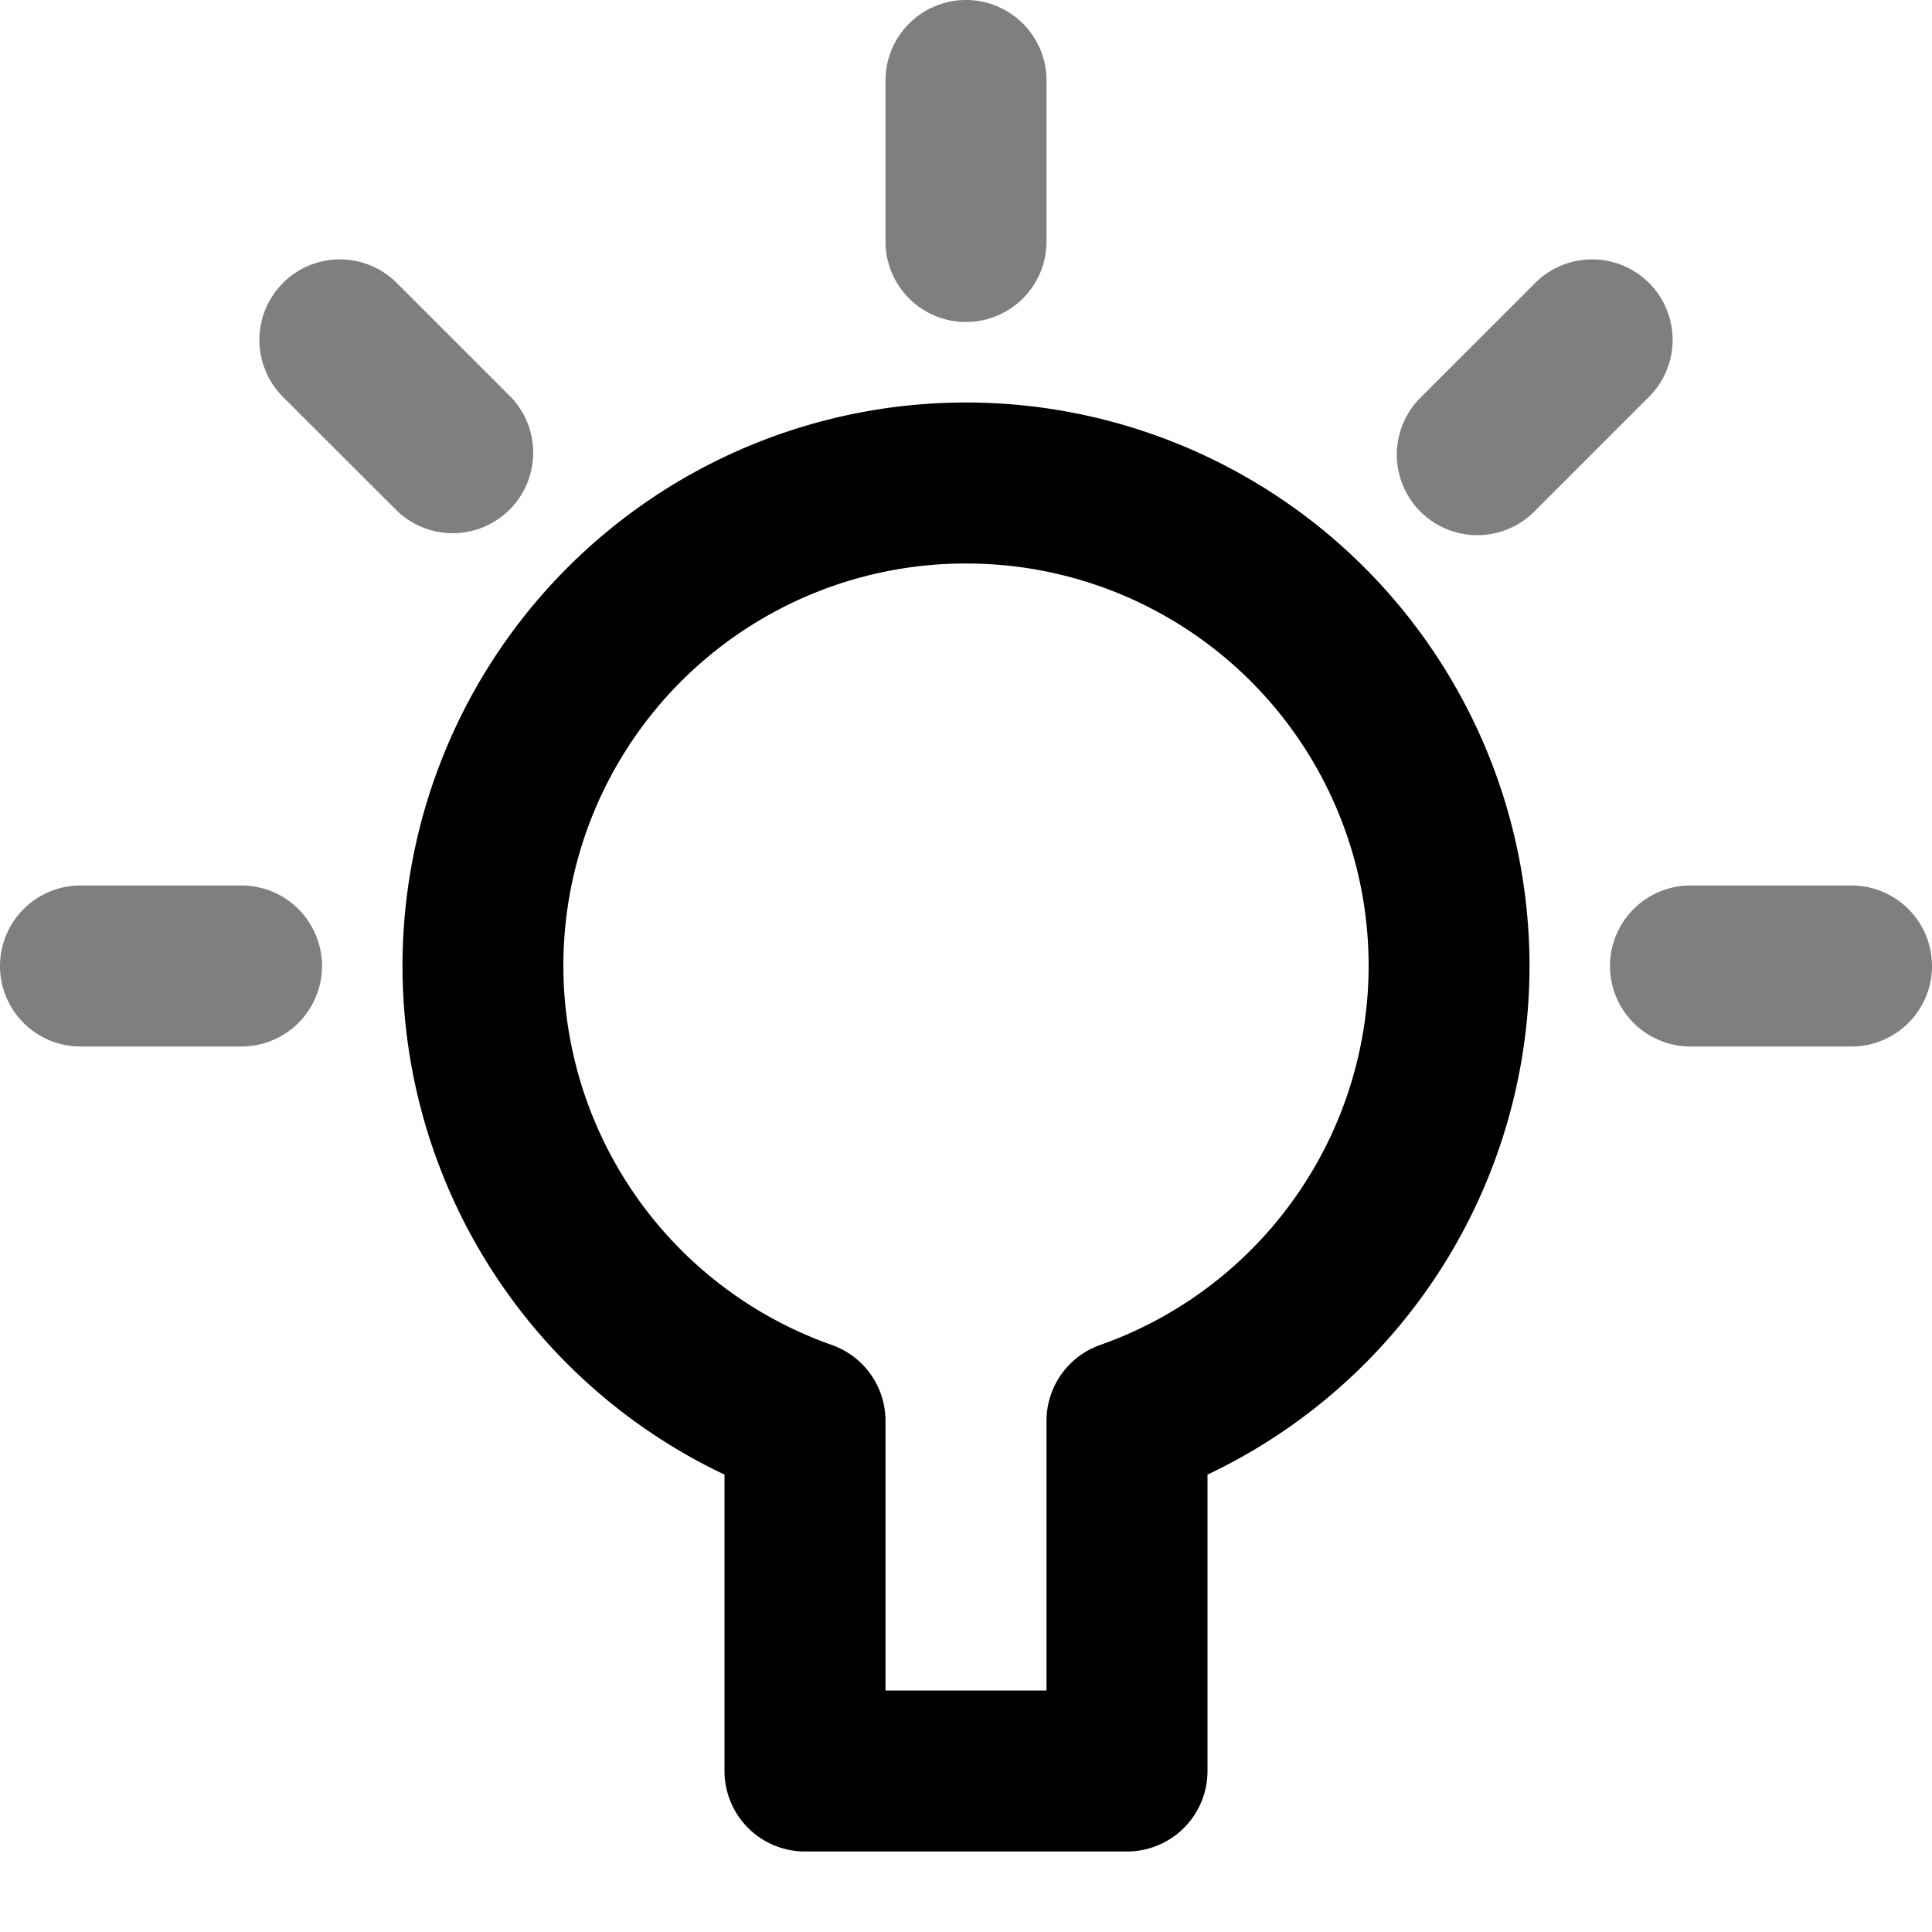 <svg width="24" height="24" viewBox="0 0 24 24" xmlns="http://www.w3.org/2000/svg"><path opacity=".5" fill-rule="evenodd" clip-rule="evenodd" d="M0 12a1 1 0 0 1 1-1h2a1 1 0 1 1 0 2H1a1 1 0 0 1-1-1Zm3.515-8.485a1 1 0 0 1 1.414 0l1.414 1.414a1 1 0 0 1-1.414 1.414L3.515 4.93a1 1 0 0 1 0-1.414ZM12 0a1 1 0 0 1 1 1v2a1 1 0 1 1-2 0V1a1 1 0 0 1 1-1Zm8.485 3.515a1 1 0 0 1 0 1.414l-1.414 1.414a1 1 0 1 1-1.414-1.414l1.414-1.414a1 1 0 0 1 1.414 0ZM20 12a1 1 0 0 1 1-1h2a1 1 0 1 1 0 2h-2a1 1 0 0 1-1-1Z"/><path fill-rule="evenodd" clip-rule="evenodd" d="M5 12a7 7 0 1 1 14 0 6.991 6.991 0 0 1-4 6.318V22a1 1 0 0 1-1 1h-4a1 1 0 0 1-1-1v-3.682A6.991 6.991 0 0 1 5 12Zm7-5a4.996 4.996 0 0 0-1.666 9.708 1 1 0 0 1 .666.943V21h2v-3.349a1 1 0 0 1 .666-.943A4.996 4.996 0 0 0 12 7Z"/></svg>